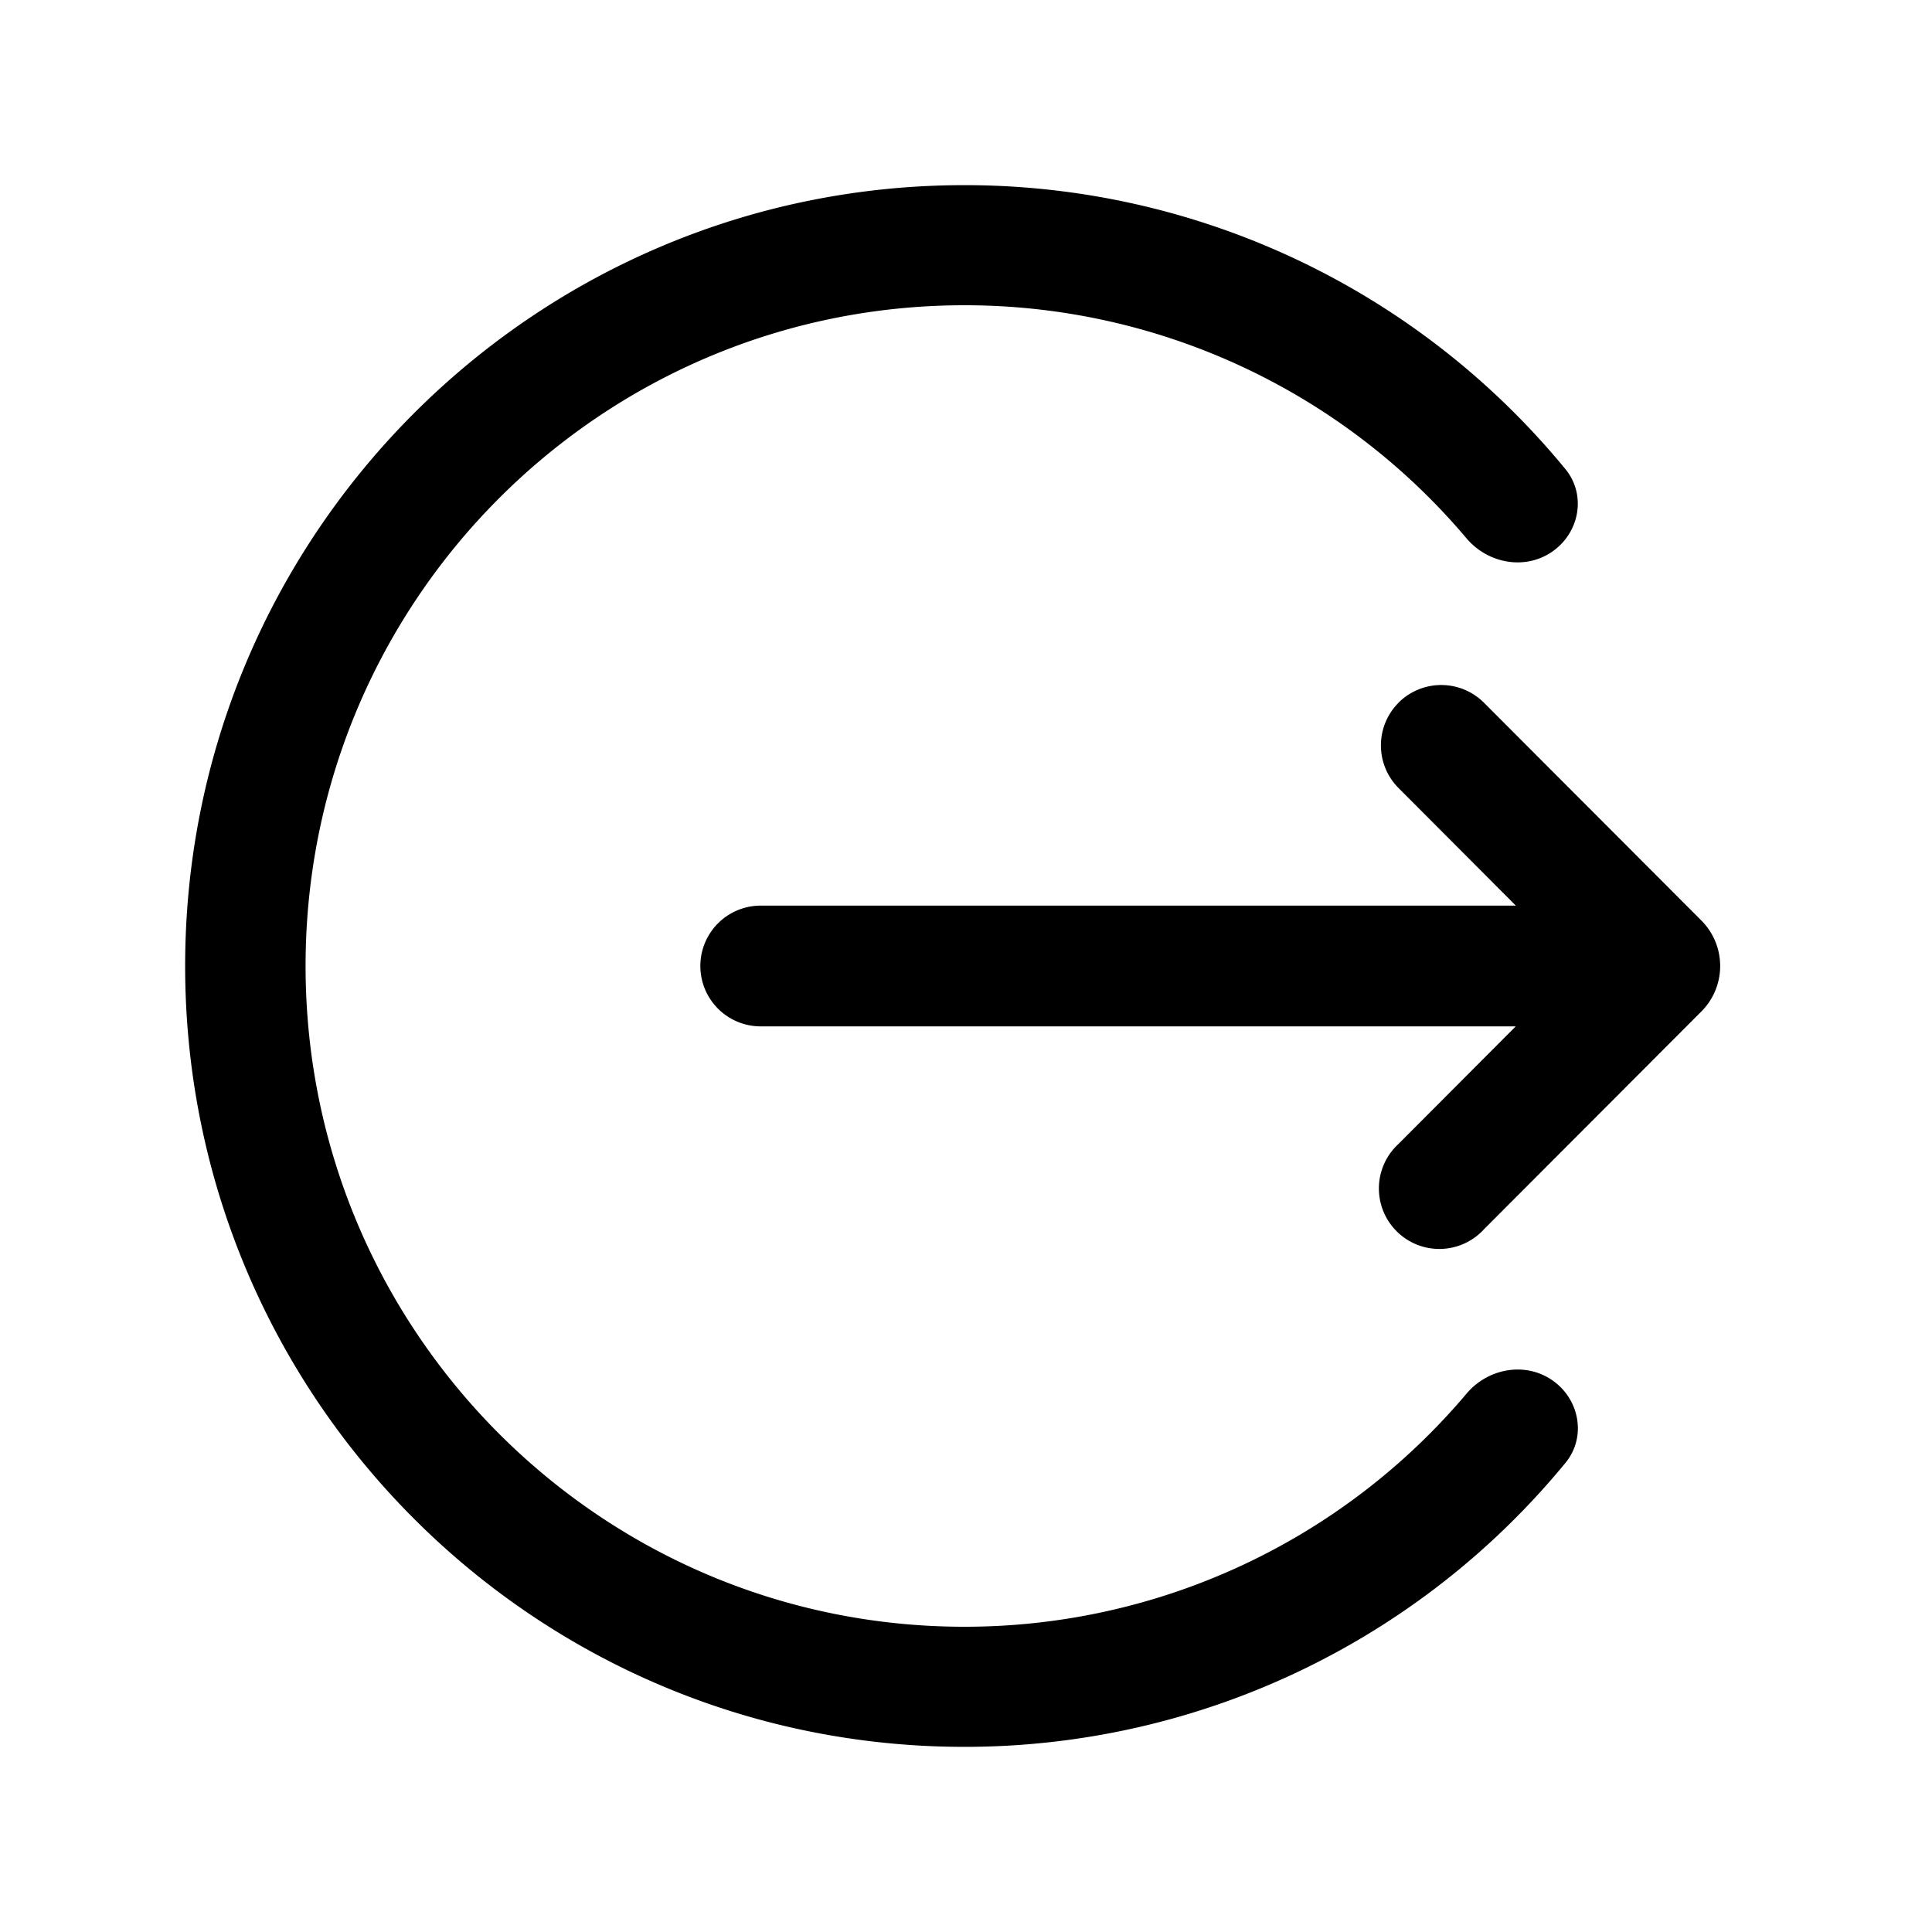 <svg
  viewBox="0 0 24 24"
  id="icon-log-out"
  xmlns="http://www.w3.org/2000/svg"
>
  <path
    fillRule="evenodd"
    clipRule="evenodd"
    d="M17.375 8.727a.751.751 0 0 1 1.06.003l2.7 2.705a.8.8 0 0 1 0 1.13l-2.7 2.705a.751.751 0 1 1-1.062-1.06l1.456-1.46H9.45a.75.75 0 1 1 0-1.5h9.38l-1.456-1.46a.75.75 0 0 1 .002-1.063z"
  />
  <path
    fillRule="evenodd"
    clipRule="evenodd"
    d="M11.98 3.792c-4.516 0-8.184 3.671-8.184 8.208 0 4.537 3.668 8.208 8.184 8.208a8.155 8.155 0 0 0 6.239-2.897c.266-.314.729-.399 1.067-.163.339.237.423.706.16 1.025A9.654 9.654 0 0 1 11.98 21.7c-5.35 0-9.68-4.347-9.68-9.7 0-5.353 4.33-9.7 9.68-9.7a9.652 9.652 0 0 1 7.465 3.526c.263.319.179.788-.16 1.025-.338.236-.8.151-1.067-.163a8.152 8.152 0 0 0-6.238-2.896z"
  />
</svg>